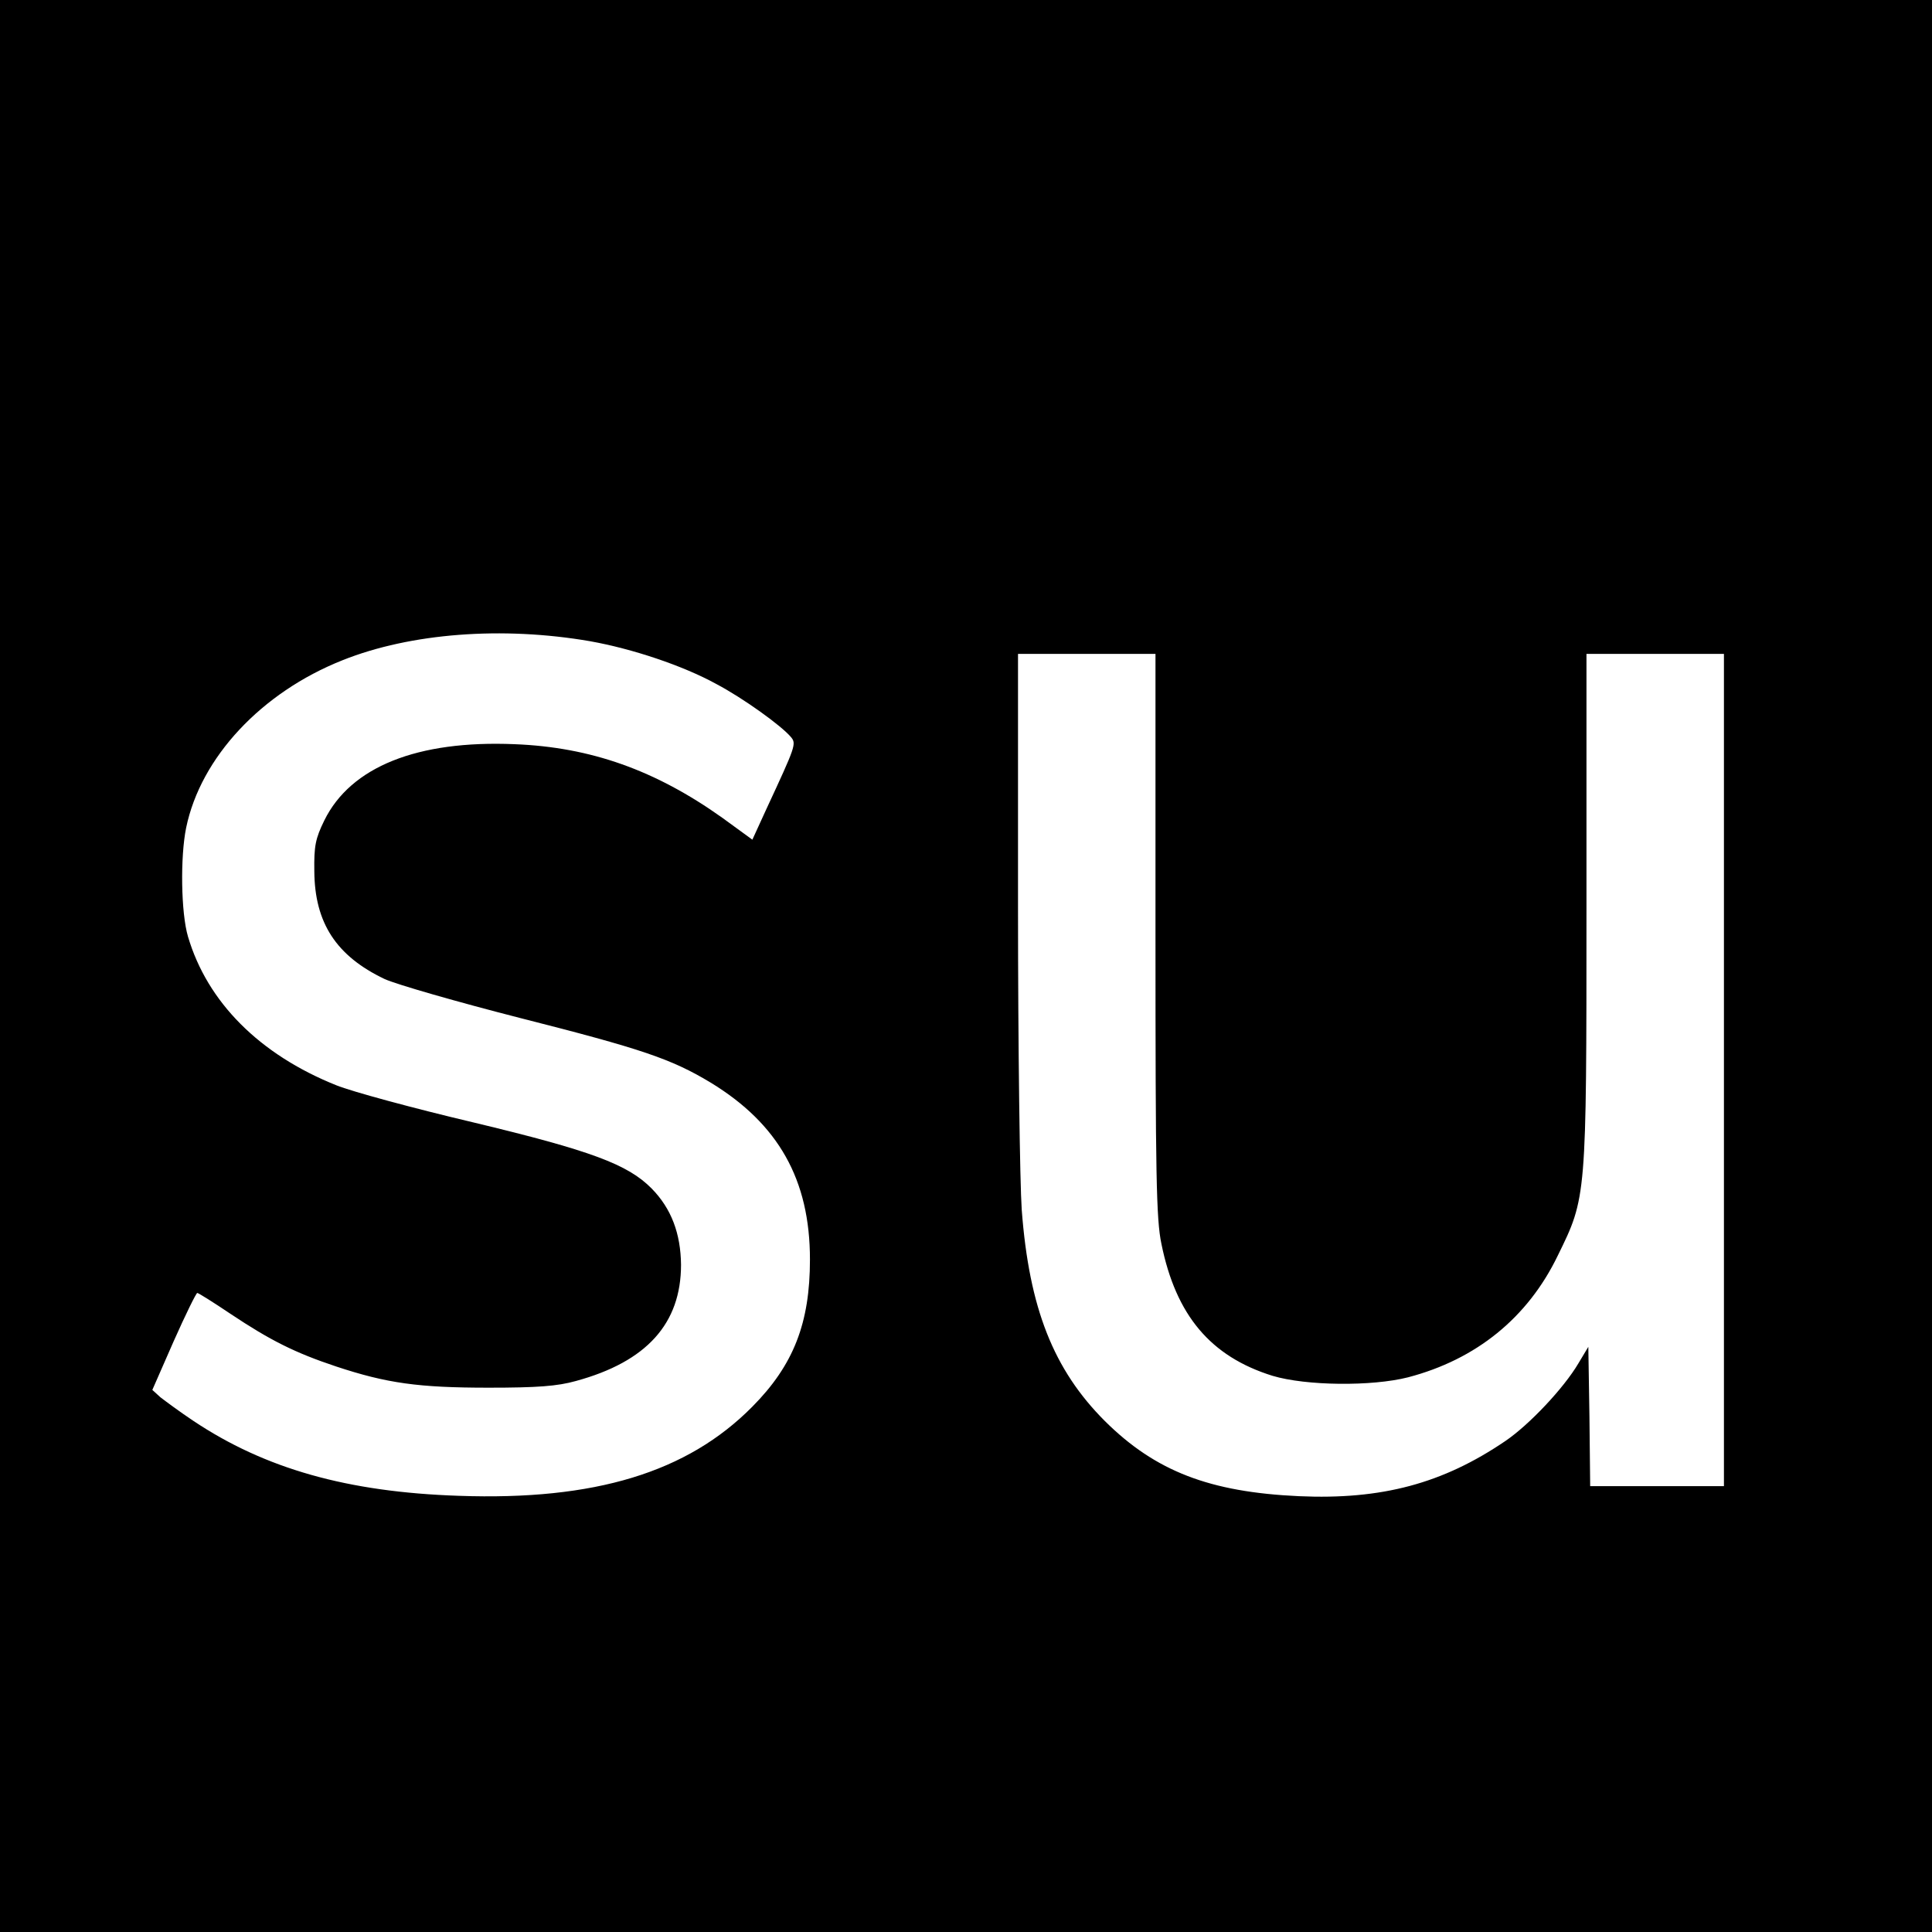 <?xml version="1.0" standalone="no"?>
<!DOCTYPE svg PUBLIC "-//W3C//DTD SVG 20010904//EN"
 "http://www.w3.org/TR/2001/REC-SVG-20010904/DTD/svg10.dtd">
<svg version="1.0" xmlns="http://www.w3.org/2000/svg"
 width="520pt" height="520pt" viewBox="0 0 520 520"
 preserveAspectRatio="xMidYMid meet">
<g transform="translate(0,520) scale(0.1,-0.1)"
fill="#000000" stroke="none">
<path d="M0 2600 l0 -2600 2600 0 2600 0 0 2600 0 2600 -2600 0 -2600 0 0
-2600z m1589 874 c112 -20 248 -65 339 -115 72 -38 175 -112 201 -143 15 -18
12 -25 -66 -193 l-38 -83 -81 59 c-180 128 -354 190 -559 198 -262 11 -441
-61 -512 -205 -24 -49 -28 -69 -27 -137 1 -139 59 -228 189 -290 33 -15 197
-62 365 -105 327 -83 407 -110 513 -174 182 -111 267 -261 267 -476 0 -171
-44 -284 -155 -396 -175 -177 -424 -253 -790 -240 -300 10 -522 73 -715 202
-36 24 -75 53 -88 63 l-22 20 57 130 c32 72 61 131 64 131 3 0 43 -25 89 -56
108 -72 174 -105 285 -142 136 -45 221 -57 410 -57 131 0 185 4 235 18 191 52
283 155 283 313 -1 84 -26 151 -79 205 -64 65 -163 102 -480 178 -161 38 -327
83 -369 100 -207 83 -347 224 -399 400 -19 64 -21 215 -5 293 39 189 202 364
421 451 183 73 430 92 667 51z m1521 -789 c0 -647 2 -767 16 -833 39 -192 132
-303 299 -355 90 -27 267 -29 365 -4 183 48 322 160 403 328 77 157 77 153 77
934 l0 685 185 0 185 0 0 -1120 0 -1120 -180 0 -180 0 -2 188 -3 187 -27 -45
c-39 -66 -132 -165 -197 -209 -168 -114 -332 -158 -555 -148 -240 11 -386 67
-522 202 -138 138 -204 303 -224 569 -5 72 -10 438 -10 814 l0 682 185 0 185
0 0 -755z"/>
</g>
</svg>
